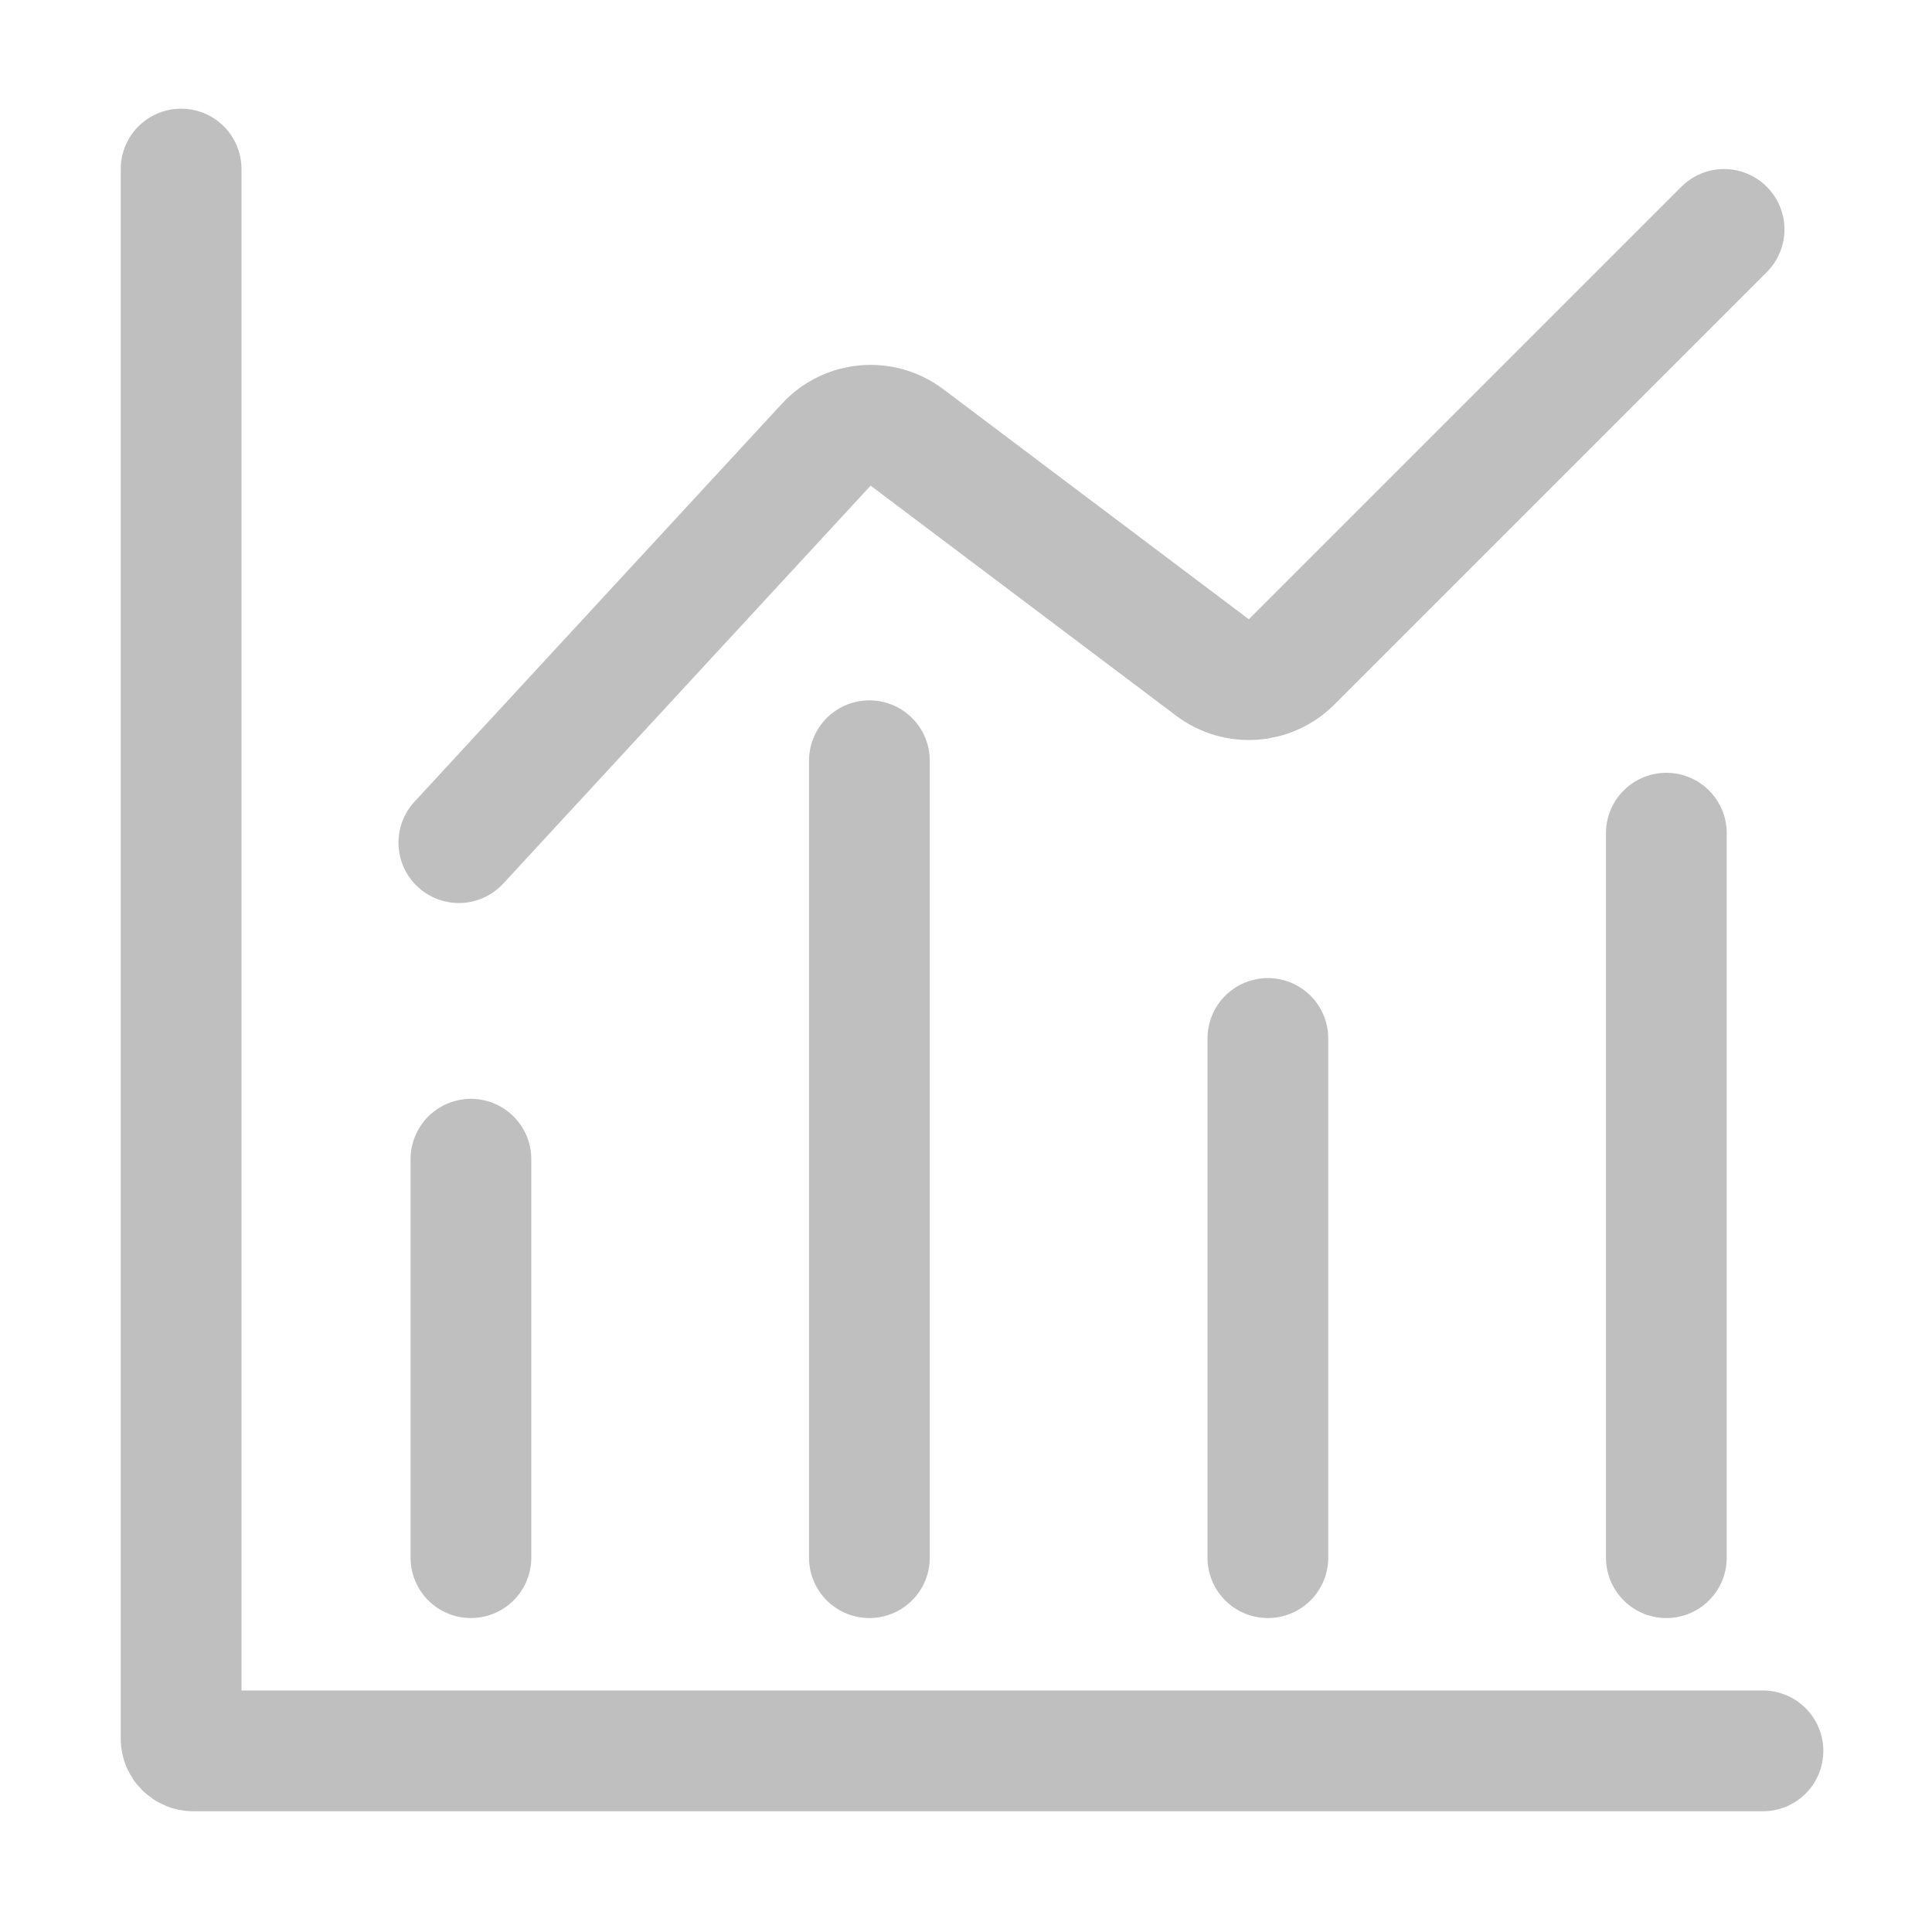 <svg fill="none" height="32" viewBox="0 0 32 32" width="32" xmlns="http://www.w3.org/2000/svg" xmlns:xlink="http://www.w3.org/1999/xlink"><clipPath id="a"><path d="m0 0h32v32h-32z"/></clipPath><g clip-path="url(#a)" stroke="#bfbfbf" stroke-linecap="round" stroke-width="2"><path d="m3 2.8v26c0 .11.09.2.2.2h26"/><path d="m28.556 3.8-7.164 7.164c-.352.352-.91.392-1.309.092l-5.061-3.811c-.41-.309-.988-.257-1.336.12l-6.086 6.592"/><path d="m14.4 12.6v13.2"/><path d="m27.6 13.8v12"/><path d="m21 17.2v8.6"/><path d="m7.8 19.2v6.6"/></g></svg>
